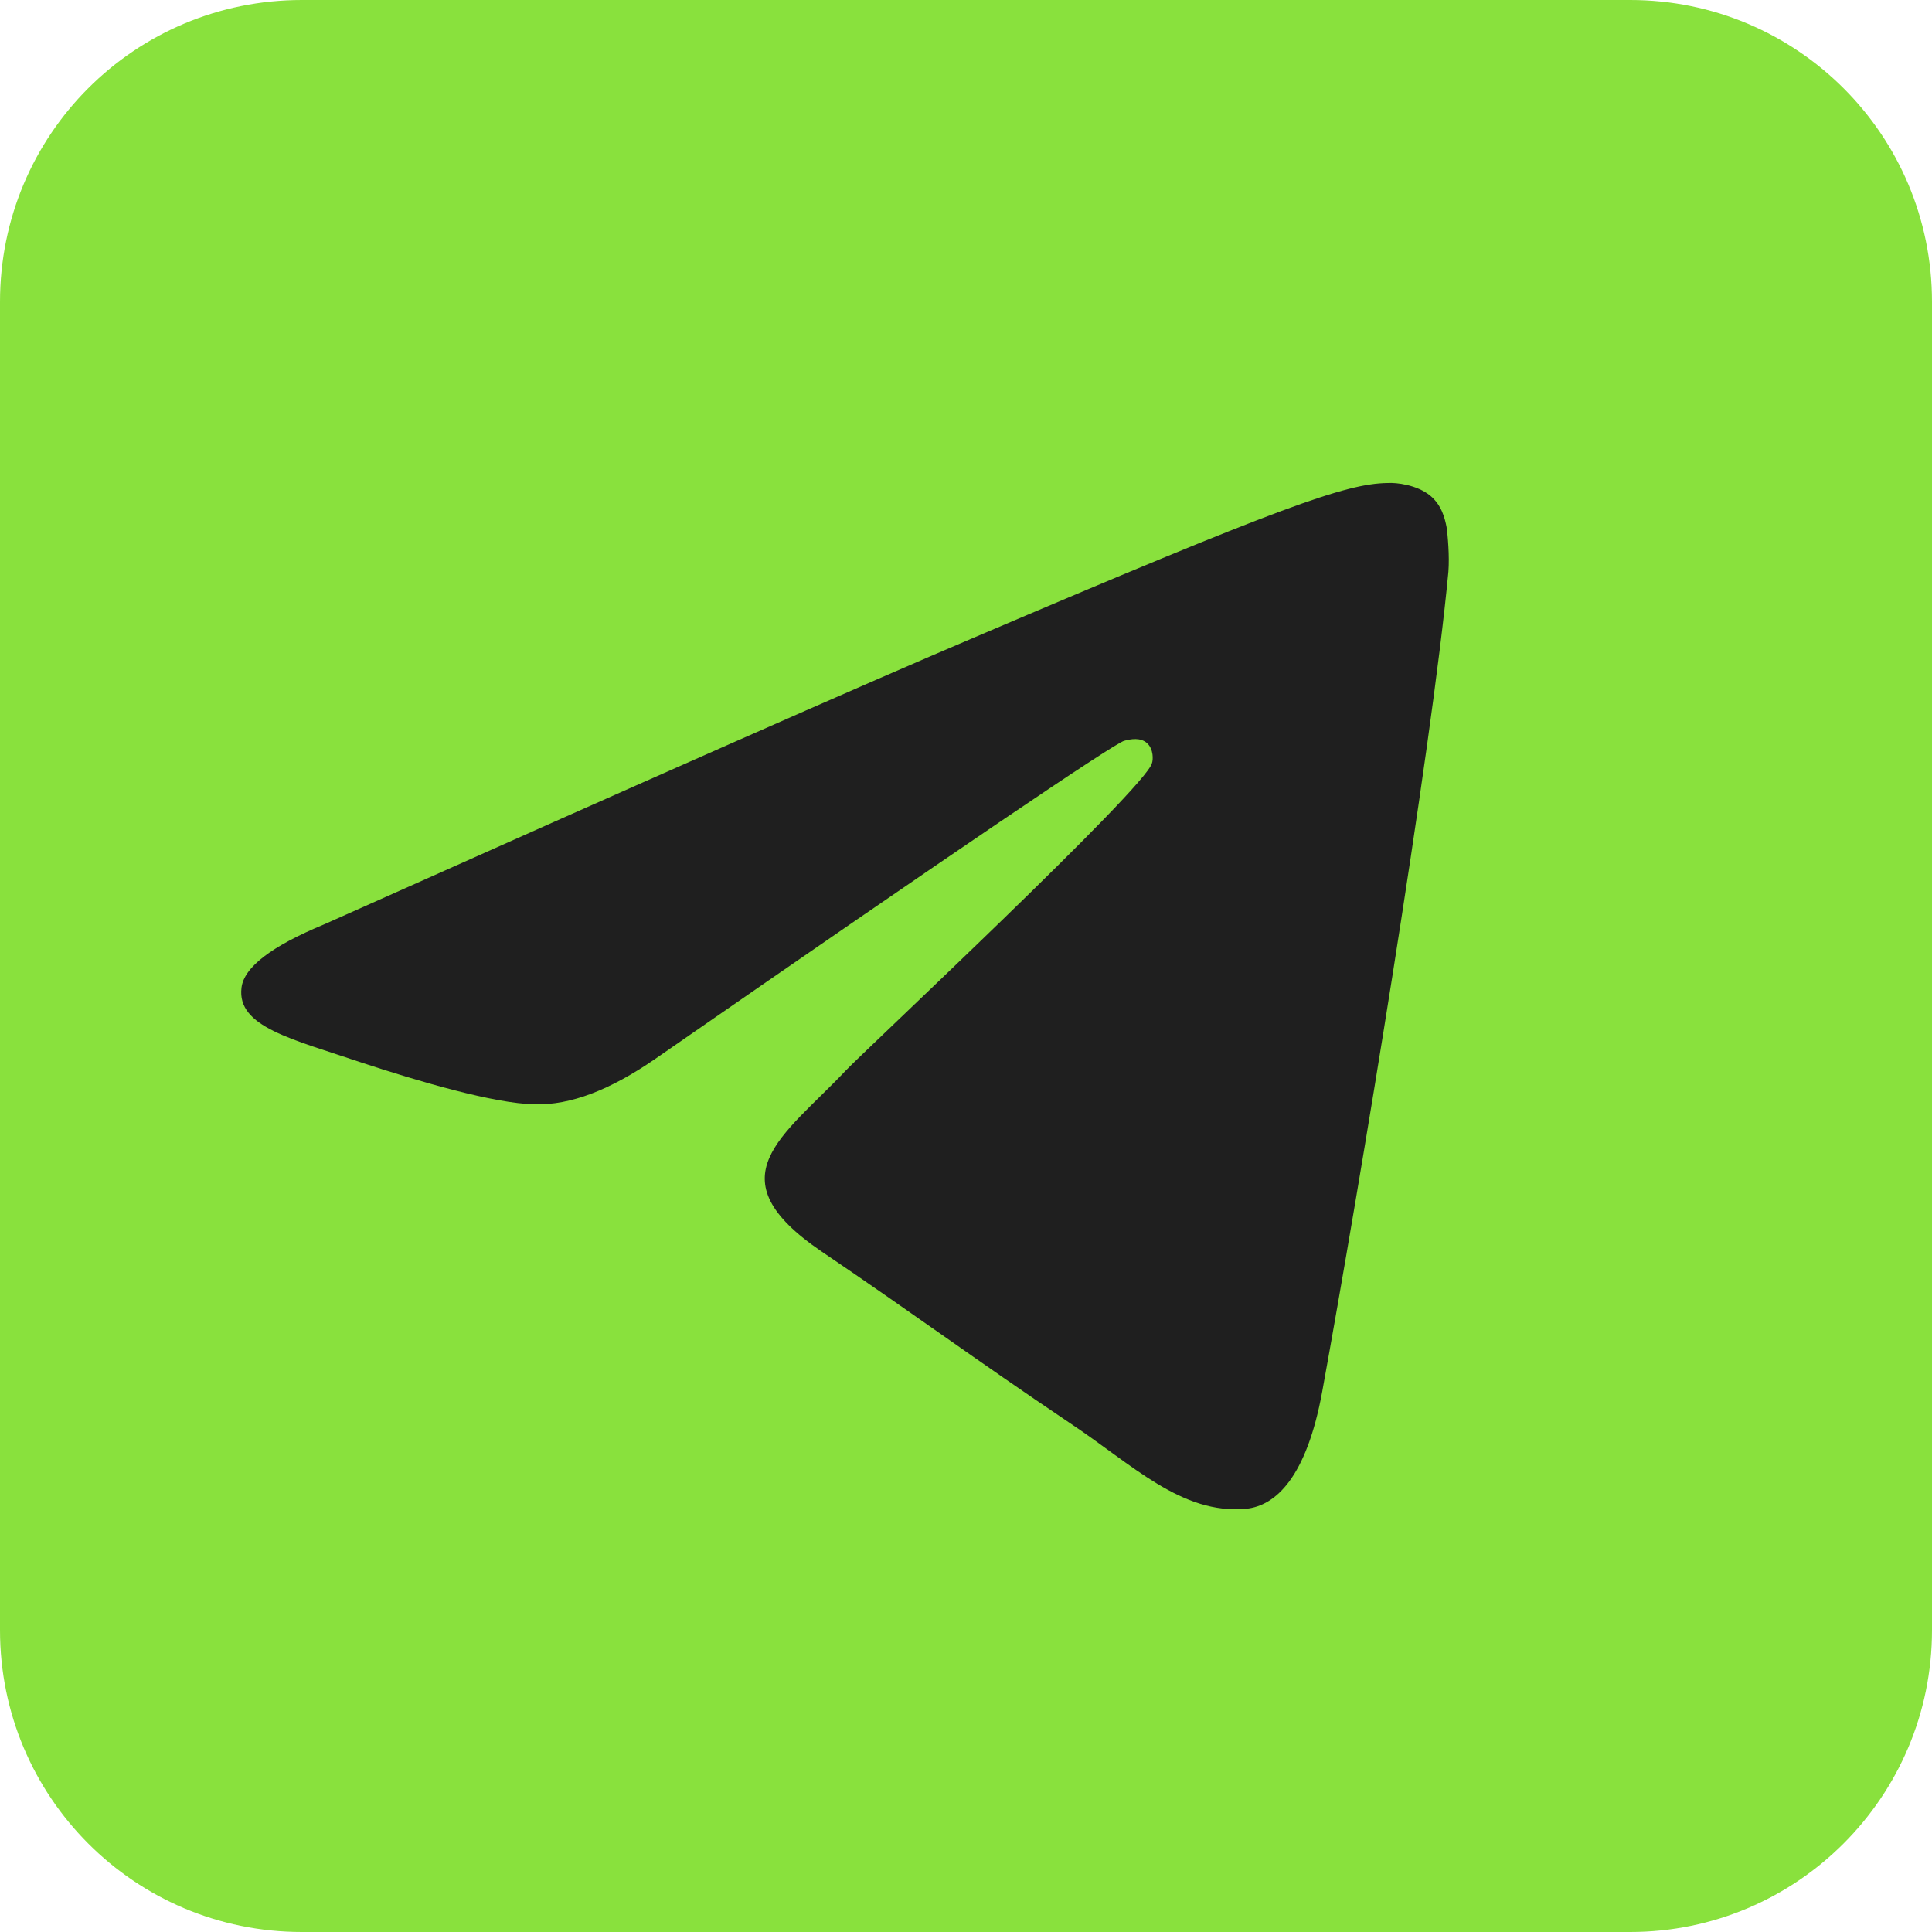 <svg width="32" height="32" viewBox="0 0 32 32" fill="none" xmlns="http://www.w3.org/2000/svg" xmlns:xlink="http://www.w3.org/1999/xlink">
	<desc>
			Created with Pixso.
	</desc>
	<defs/>
	<path id="bg" d="M27 0L5 0C2.23 0 0 2.23 0 5L0 27C0 29.76 2.23 32 5 32L27 32C29.76 32 32 29.76 32 27L32 5C32 2.23 29.76 0 27 0Z" fill="#89E13D" fill-opacity="1" fill-rule="evenodd"/>
	<path id="telegram" d="M5.37 15.31C10.74 12.91 14.32 11.33 16.11 10.57C21.22 8.39 22.29 8.01 22.98 8C23.13 7.99 23.47 8.03 23.69 8.21C23.88 8.37 23.93 8.58 23.96 8.73C23.98 8.87 24.01 9.21 23.99 9.47C23.71 12.46 22.51 19.7 21.9 23.05C21.64 24.47 21.13 24.94 20.64 24.99C19.57 25.09 18.76 24.26 17.72 23.57C16.1 22.48 15.19 21.8 13.61 20.73C11.8 19.5 12.97 18.83 14.01 17.73C14.28 17.44 18.99 13.04 19.08 12.64C19.1 12.59 19.11 12.41 19 12.31C18.89 12.21 18.73 12.24 18.62 12.27C18.46 12.31 15.87 14.06 10.85 17.54C10.11 18.05 9.45 18.31 8.85 18.29C8.19 18.28 6.93 17.91 5.99 17.6C4.84 17.21 3.92 17.01 4 16.36C4.04 16.02 4.5 15.67 5.37 15.31Z" fill="#1F1F1F" fill-opacity="1" fill-rule="nonzero"/>
</svg>

